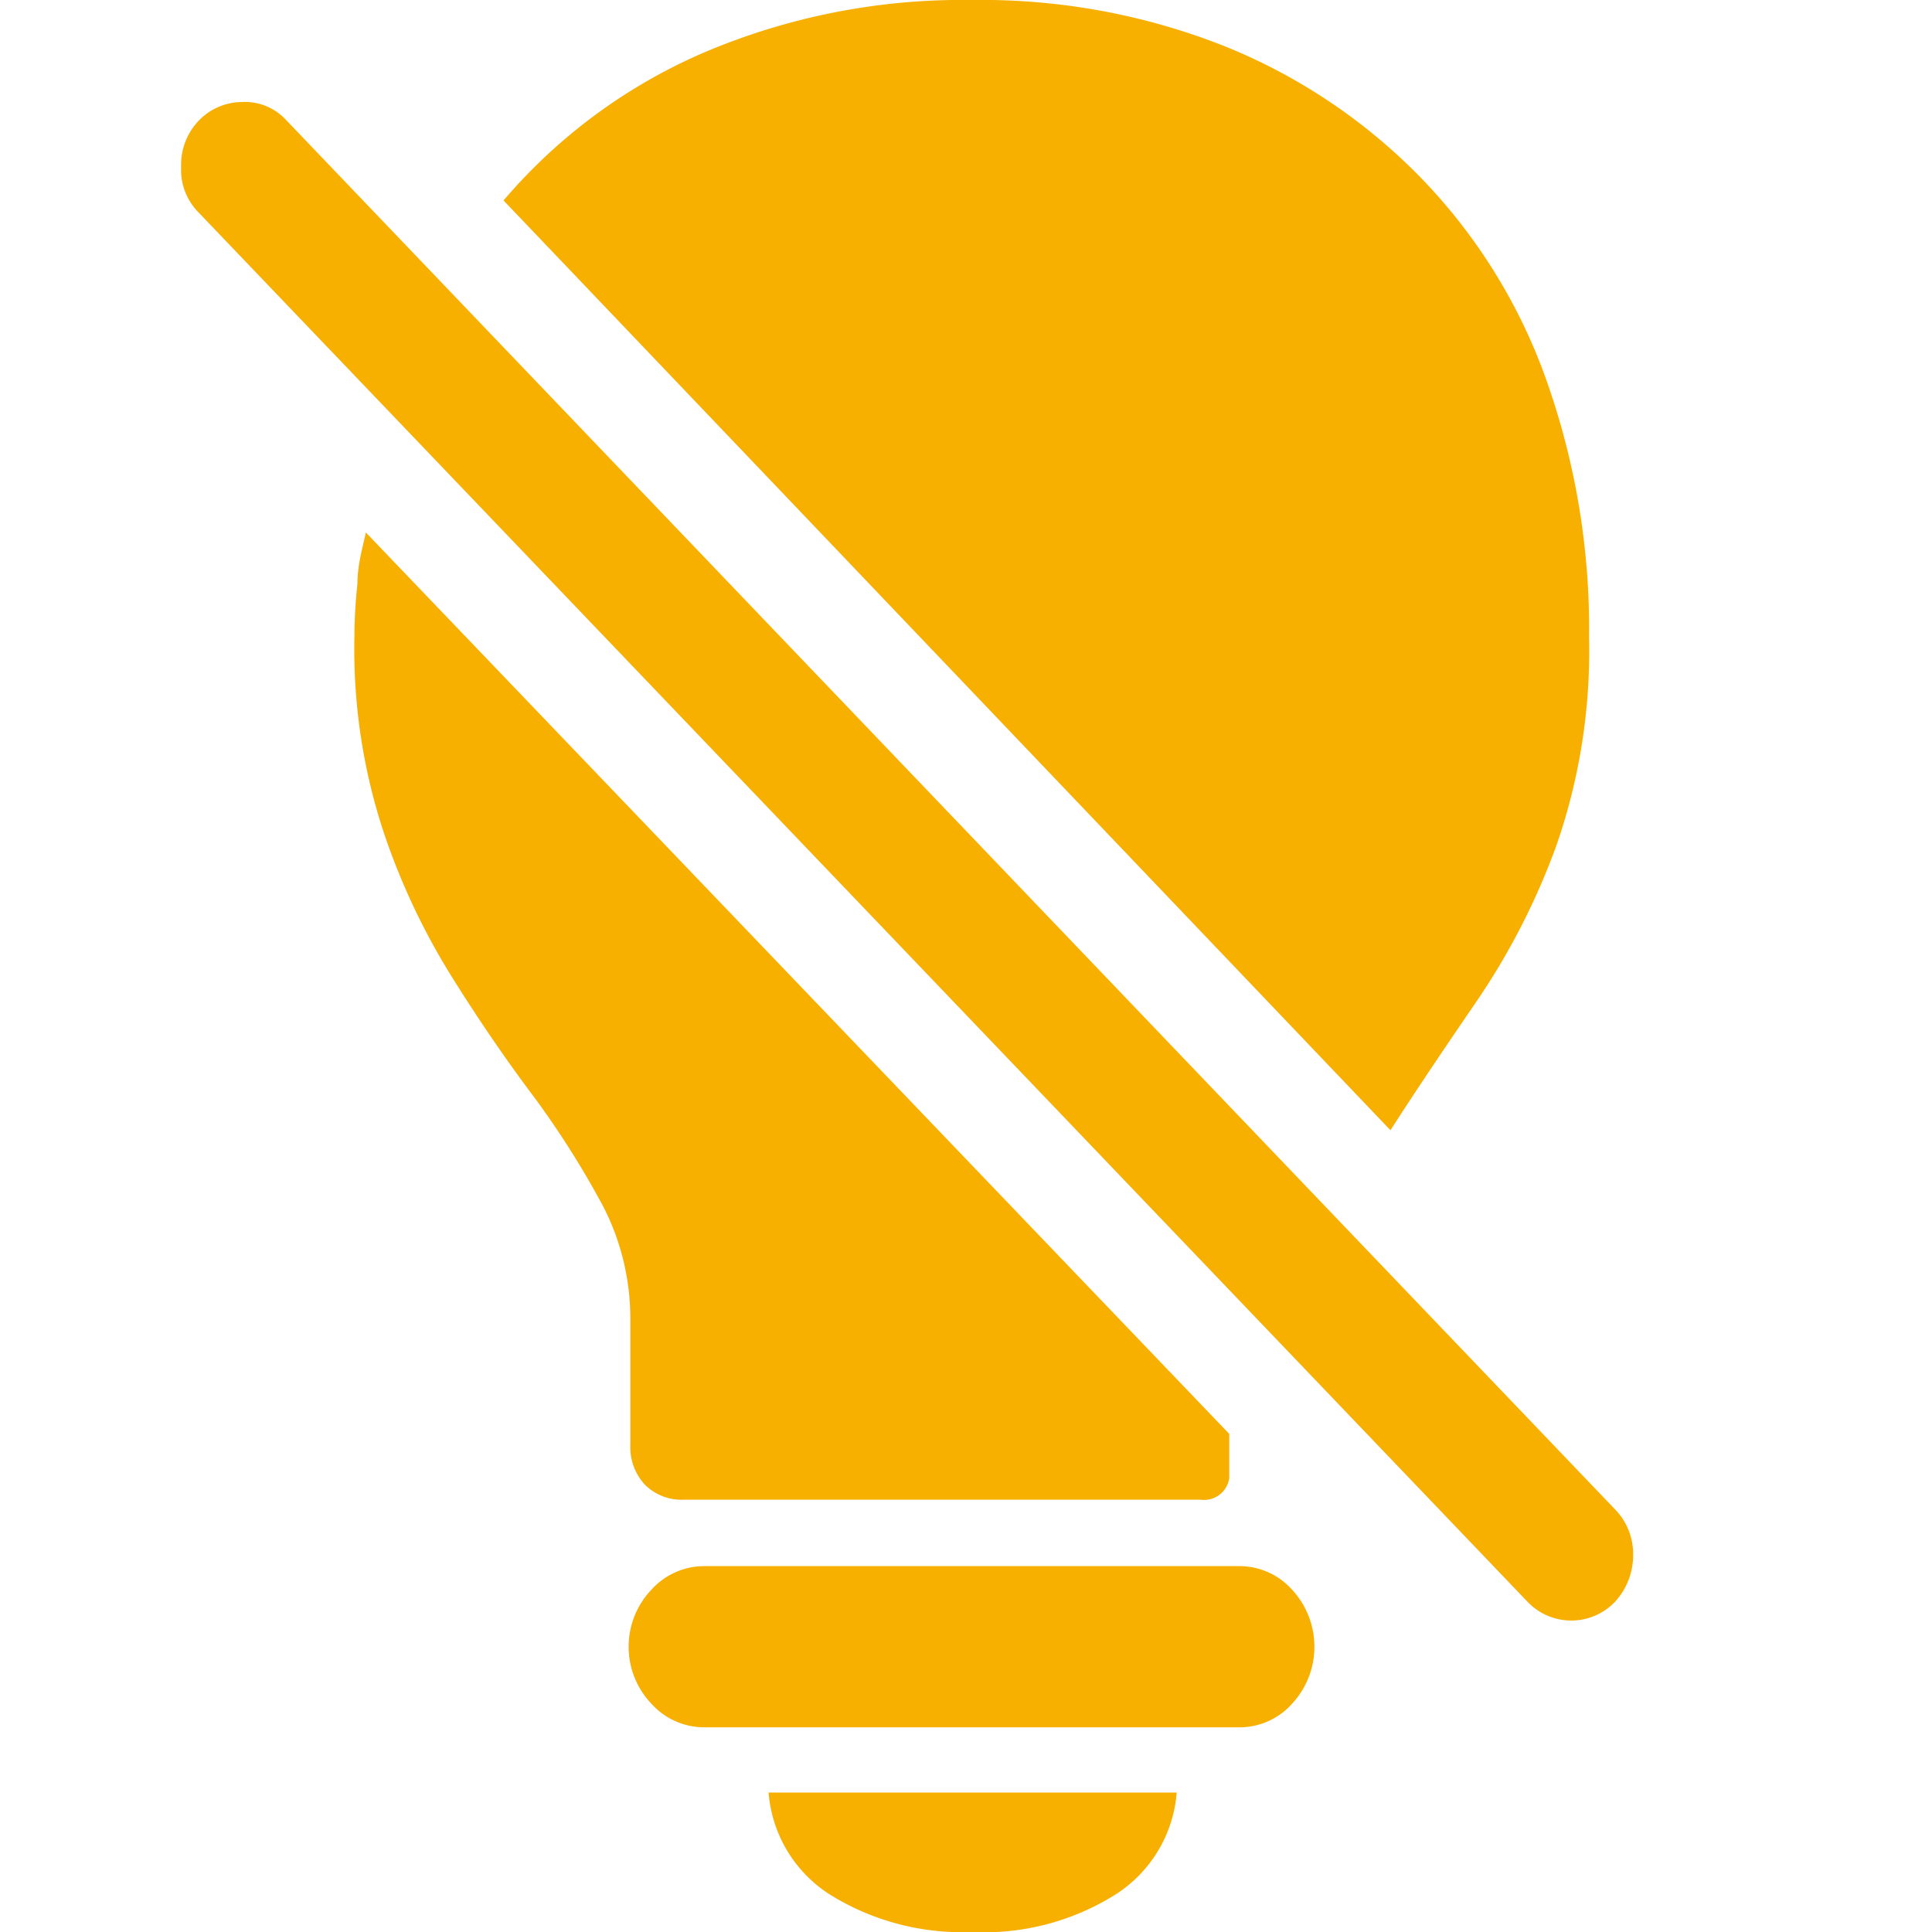 <svg id="Layer_1" data-name="Layer 1" xmlns="http://www.w3.org/2000/svg" viewBox="0 0 32 32"><path d="M3.29,3.52A1,1,0,0,1,3,2.77,1.06,1.06,0,0,1,3.29,2,1,1,0,0,1,4,1.69.93.93,0,0,1,4.75,2l22,23a1.06,1.06,0,0,1,.3.76,1.14,1.14,0,0,1-.3.77,1,1,0,0,1-1.45,0Zm7.39,21.07a.92.92,0,0,1-.24-.66V21.86A4.06,4.06,0,0,0,10,20a14.89,14.89,0,0,0-1.14-1.81c-.46-.61-.92-1.28-1.37-2a11.31,11.31,0,0,1-1.15-2.45,9.67,9.67,0,0,1-.47-3.18,8.69,8.69,0,0,1,.05-.89c0-.3.08-.58.14-.85l14.3,14.93v.73a.42.42,0,0,1-.47.36H11.32A.86.86,0,0,1,10.68,24.59ZM20.27.76a9.49,9.49,0,0,1,3.24,2.16A9.24,9.24,0,0,1,25.6,6.26a12.32,12.32,0,0,1,.72,4.3A9.8,9.8,0,0,1,25.78,14a11.57,11.57,0,0,1-1.32,2.58c-.52.76-1,1.47-1.43,2.14L8.34,3.32A9.08,9.08,0,0,1,11.66.87,10.93,10.93,0,0,1,16.1,0,10.94,10.94,0,0,1,20.27.76ZM10.79,28.22a1.37,1.37,0,0,1,0-1.89,1.18,1.18,0,0,1,.89-.39h8.83a1.17,1.17,0,0,1,.89.39,1.39,1.39,0,0,1,0,1.89,1.17,1.17,0,0,1-.89.39H11.68A1.18,1.18,0,0,1,10.79,28.22Zm2.94,3.15a2.21,2.21,0,0,1-1-1.68h6.76a2.21,2.21,0,0,1-1,1.68A4.09,4.09,0,0,1,16.1,32,4.14,4.14,0,0,1,13.73,31.37Z" style="fill:#f7af00"/></svg>